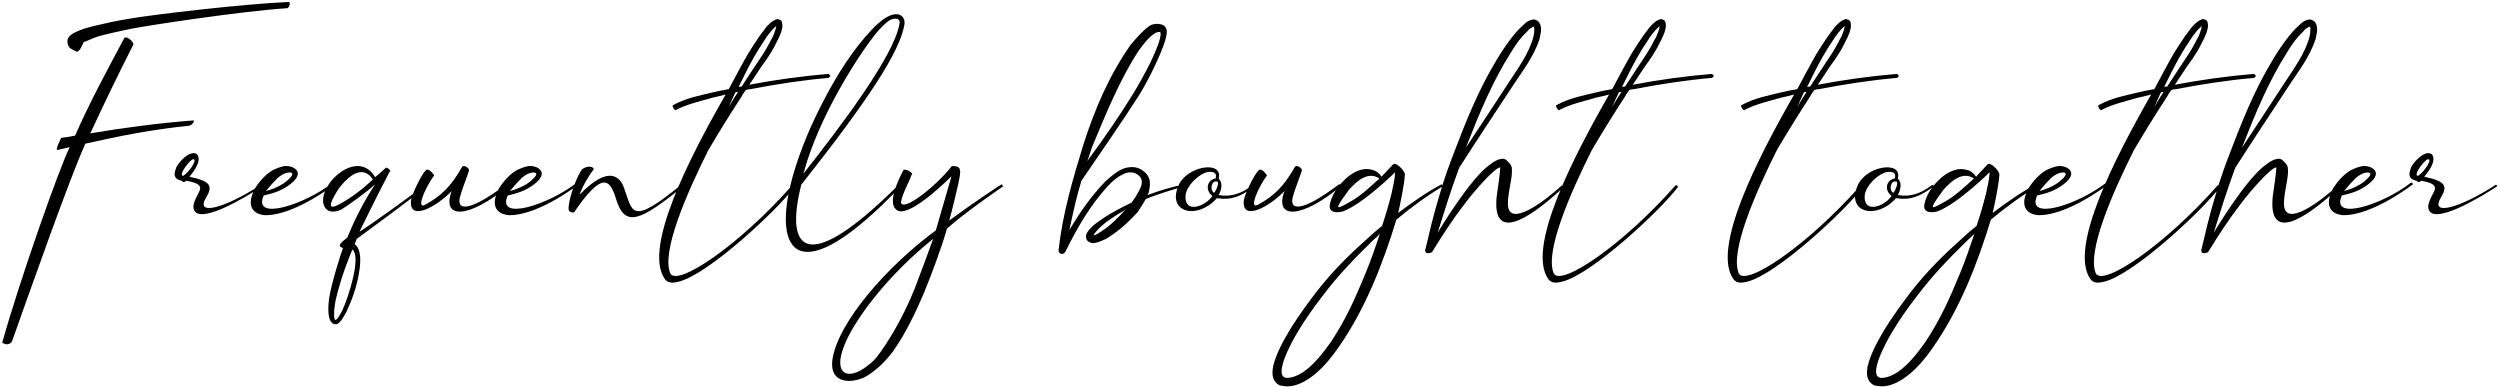 <svg width="839" height="130" viewBox="0 0 839 130" fill="none" xmlns="http://www.w3.org/2000/svg">
<path d="M96.9 0.662C82.2 1.262 50.1 5.012 42.9 6.362C39.3 6.962 35.7 7.712 31.95 8.612C30.15 9.062 28.35 9.512 26.55 10.262C25.65 10.712 24.75 10.862 23.4 12.062C22.95 12.662 22.5 13.112 22.65 14.162C22.65 14.762 22.95 15.362 23.1 15.662C23.25 15.962 23.55 16.112 23.7 16.262C24.75 17.012 25.05 16.862 25.65 17.312C26.7 17.762 28.05 14.162 28.05 14.162C29.7 13.562 31.8 12.512 33.45 12.062C36.9 11.162 40.5 10.412 43.95 9.662C51 8.312 81.9 3.662 96.3 2.762C97.05 2.762 97.65 0.662 96.9 0.662ZM30.3 44.762C34.95 34.712 39.75 24.812 44.7 15.062C45.15 14.012 42.15 11.762 41.7 12.812C36 23.462 30 34.562 25.2 45.512C22.95 45.962 22.95 45.962 20.55 46.262C20.55 46.262 18.3 50.612 19.35 50.312C20.7 50.012 22.05 49.712 23.4 49.412C19.95 56.162 6.6 94.112 0.75 114.962C2.25 116.162 3.75 115.262 4.05 114.512C9.75 98.462 23.55 59.312 28.65 48.212C40.8 45.512 50.4 43.562 63.3 42.212C64.65 42.062 65.4 40.412 64.95 40.412C53.25 41.312 41.85 42.812 30.3 44.762ZM87.579 62.012C75.579 69.812 65.379 72.662 69.129 66.362C71.529 62.462 70.779 60.812 63.579 59.312C63.879 58.862 67.629 54.812 66.429 52.262C66.129 51.512 65.229 51.212 64.179 51.512C62.079 52.112 59.979 54.662 59.229 56.012C59.079 56.462 58.479 57.812 58.629 58.862C58.929 60.212 60.279 60.512 61.029 60.662C61.179 60.962 61.479 61.112 61.779 61.112C62.229 60.962 62.229 60.812 62.529 60.662C67.929 61.562 67.479 63.062 66.729 64.562C65.529 66.812 64.779 68.462 64.929 69.662C65.679 76.412 82.929 65.912 87.879 62.612H88.029C88.179 62.462 87.729 61.862 87.579 62.012ZM61.479 59.012C59.529 59.012 64.179 52.862 65.079 53.462C66.129 53.912 63.279 57.962 61.479 59.012ZM111.751 61.262C102.451 68.612 84.601 74.462 88.501 65.612C91.801 64.862 94.651 63.962 97.351 61.862C102.451 57.962 98.551 56.162 97.801 56.012C97.051 55.712 96.301 55.712 95.551 55.712C93.901 56.012 92.551 56.612 91.351 57.212C88.951 58.712 87.151 60.812 85.651 63.062C81.601 70.712 86.851 72.062 88.801 72.212C93.451 72.362 101.551 69.812 112.351 61.862C112.501 61.712 111.901 61.112 111.751 61.262ZM93.151 59.762C94.051 59.012 94.951 58.412 95.851 58.112C97.651 57.512 99.601 57.962 96.301 60.662C95.401 61.562 92.701 63.212 89.251 64.112C90.451 62.612 91.801 61.112 93.151 59.762ZM118.982 81.962L119.732 80.162C119.732 80.162 138.632 66.362 142.682 62.912C142.682 62.612 142.382 62.312 142.082 62.462C138.482 65.312 123.932 75.812 120.632 77.762C122.432 74.162 126.632 65.462 130.832 57.512H130.982C131.132 57.062 129.782 56.012 129.482 56.312C128.732 57.062 126.632 58.862 125.882 59.462C120.332 49.862 107.432 60.962 108.482 68.162C109.532 72.662 114.182 70.562 114.632 70.262C116.882 68.912 123.332 64.262 125.882 61.862C122.132 67.562 118.982 73.712 116.582 79.712C111.932 83.162 115.082 82.862 115.082 83.312C114.632 84.362 111.032 95.612 110.432 100.262C109.382 108.812 112.082 108.812 112.682 108.812C114.032 108.962 115.682 105.662 116.282 104.612C118.232 100.412 119.732 96.212 120.482 91.562C121.982 83.162 118.982 81.962 118.982 81.962ZM113.732 68.612C112.832 69.062 108.182 71.762 113.732 63.212C120.482 54.512 123.932 58.412 125.132 60.212C120.782 64.412 116.132 67.412 113.732 68.612ZM114.932 104.012C113.432 107.162 112.382 108.062 112.232 106.862C111.932 105.212 112.232 102.962 112.682 100.562C113.732 96.212 114.932 91.862 118.232 83.762C121.382 86.012 116.882 99.962 114.932 104.012ZM169.868 61.862C156.968 71.612 152.768 70.712 154.568 65.462C155.168 63.212 156.668 59.612 157.418 57.212C157.568 56.762 156.218 55.262 155.168 55.862C151.268 62.762 147.968 65.762 142.868 68.612C139.268 70.712 142.868 62.612 145.718 58.862C145.718 58.862 144.068 56.312 143.018 57.062C141.518 58.262 138.068 65.462 137.918 67.412C137.318 74.612 146.918 69.062 151.568 64.112C147.968 74.012 157.868 73.112 170.468 62.462C170.618 62.312 170.168 61.712 169.868 61.862ZM193.636 61.262C184.336 68.612 166.486 74.462 170.386 65.612C173.686 64.862 176.536 63.962 179.236 61.862C184.336 57.962 180.436 56.162 179.686 56.012C178.936 55.712 178.186 55.712 177.436 55.712C175.786 56.012 174.436 56.612 173.236 57.212C170.836 58.712 169.036 60.812 167.536 63.062C163.486 70.712 168.736 72.062 170.686 72.212C175.336 72.362 183.436 69.812 194.236 61.862C194.386 61.712 193.786 61.112 193.636 61.262ZM175.036 59.762C175.936 59.012 176.836 58.412 177.736 58.112C179.536 57.512 181.486 57.962 178.186 60.662C177.286 61.562 174.586 63.212 171.136 64.112C172.336 62.612 173.686 61.112 175.036 59.762ZM228.616 62.012C211.366 76.112 212.416 71.012 209.416 63.062C208.216 59.462 204.316 55.112 194.566 65.312C195.166 62.912 198.166 58.112 199.066 57.062C199.816 56.462 198.016 55.112 195.616 56.612C194.266 57.512 190.816 66.062 190.816 69.962C190.666 71.462 192.616 71.312 192.616 71.312C202.066 57.512 204.616 59.912 206.716 66.662C209.716 76.712 214.966 74.012 229.066 62.762C229.366 62.612 228.766 61.862 228.616 62.012ZM277.88 24.812C269.03 25.562 260.33 26.762 251.63 28.412H251.48C253.28 25.862 254.93 23.012 256.88 20.462C258.23 18.512 259.58 16.412 260.63 14.162C261.23 13.112 261.68 12.062 262.13 10.862C262.28 10.112 262.58 9.512 262.58 8.762C262.58 8.462 262.58 8.012 262.43 7.412C262.28 6.662 260.93 6.212 260.48 6.512C258.68 7.262 258.08 8.162 257.18 9.062C256.43 10.112 255.68 11.012 254.93 12.062C253.58 14.012 252.23 16.112 251.03 18.062C248.78 21.962 246.68 26.012 244.58 29.912C242.63 30.212 240.68 30.662 238.73 31.112C234.38 32.162 230.18 32.912 225.83 35.312C225.38 35.462 226.43 37.262 226.88 36.962L227.03 36.812C230.48 35.012 234.98 33.962 239.18 32.762C240.53 32.462 242.03 32.162 243.53 31.712C231.23 53.162 215.78 83.312 223.13 93.662C224.33 95.312 226.28 94.862 227.63 94.562C237.53 92.312 260.93 70.412 266.63 62.762C266.78 62.462 266.03 62.012 265.88 62.162C247.88 82.562 227.18 96.362 224.93 91.712C221.93 84.512 230.33 65.162 237.68 50.462C241.28 44.312 245.03 38.312 248.93 32.312C249.23 31.562 249.83 30.962 250.28 30.212C250.73 30.062 251.33 29.912 251.93 29.912C260.48 28.262 269.18 26.912 277.88 26.162C278.33 26.012 278.63 25.712 278.63 25.412C278.48 25.112 278.18 24.812 277.88 24.812ZM247.43 31.262C246.38 32.762 245.48 34.412 244.58 35.912C245.18 34.562 245.78 33.212 246.38 31.862C246.53 31.562 246.68 31.262 246.83 30.962C247.13 30.962 247.43 30.812 247.73 30.812C247.58 30.962 247.43 31.112 247.43 31.262ZM248.93 29.012C248.63 29.012 248.18 29.162 247.88 29.162C249.53 25.862 251.18 22.412 252.98 19.262C254.18 17.162 255.38 15.212 256.73 13.262C257.33 12.212 258.08 11.312 258.83 10.412C259.28 9.812 260.03 9.212 260.48 8.762C260.48 9.212 260.33 9.662 260.18 10.112C259.88 11.162 259.43 12.362 258.83 13.262C257.78 15.362 256.58 17.462 255.23 19.412C253.13 22.562 251.03 25.712 248.93 29.012ZM302.044 62.762C302.194 62.612 301.594 62.012 301.444 62.162C270.994 92.462 263.194 84.662 268.894 62.012C290.944 34.112 302.044 17.462 303.544 8.162C303.994 4.862 300.094 1.712 292.294 10.262C285.994 17.012 281.044 24.962 276.694 33.212C272.344 41.462 268.594 50.162 266.044 59.162C258.844 84.812 267.694 98.762 302.044 62.762ZM293.644 11.612C295.444 9.362 297.394 7.562 298.294 6.962C299.944 5.912 302.194 5.912 301.894 7.862C300.094 18.812 281.944 42.662 269.644 58.262C274.744 39.062 288.094 18.662 293.644 11.612ZM336.265 61.862C336.265 61.562 325.015 69.212 318.565 74.012C319.465 71.012 321.565 61.862 321.565 61.862C322.615 56.912 322.765 55.712 319.465 55.712C313.765 62.912 302.815 71.312 302.365 67.862C302.965 64.562 304.915 61.562 305.965 58.562H306.115C306.415 57.812 303.415 56.312 303.115 57.212C301.015 61.262 297.565 68.762 301.315 70.712C305.815 72.812 319.315 59.162 319.315 59.162C319.165 59.762 314.365 76.262 314.065 77.312C297.715 89.312 281.365 108.062 279.415 120.362C277.915 129.662 287.215 128.762 291.565 125.762C294.715 123.662 297.415 120.962 299.665 117.962C304.015 111.812 307.165 105.062 310.015 98.462C312.715 91.862 315.865 83.462 317.815 76.712C323.965 71.162 336.565 62.612 336.565 62.612C336.565 62.612 336.415 62.012 336.265 61.862ZM306.865 97.112C304.165 103.712 300.865 110.162 296.965 116.012C295.015 118.862 293.815 120.812 291.115 122.762C284.665 127.862 279.415 125.762 283.315 116.012C286.465 107.762 297.565 92.612 313.165 80.162C311.365 85.262 308.815 92.012 306.865 97.112ZM396.83 62.012C393.68 62.612 388.58 64.112 385.13 65.462C385.13 65.162 385.28 65.012 385.43 64.862C385.73 63.662 386.03 62.312 385.88 60.962C385.73 59.462 384.83 58.112 383.63 57.362C381.53 55.562 378.38 55.862 376.28 56.912C374.18 57.962 372.38 59.612 370.73 61.112C365.93 66.212 362.48 71.162 358.88 77.162C360.38 70.262 361.28 66.062 362.93 60.662C369.68 50.762 375.98 41.762 382.43 31.712C385.58 26.612 391.43 14.912 391.58 10.862C391.73 7.712 388.13 7.712 386.48 8.312C384.83 8.912 381.38 12.662 379.43 15.062C372.23 25.262 367.43 36.662 363.68 48.212C360.08 59.912 356.63 71.612 355.28 83.762C355.13 84.362 355.43 84.812 355.88 85.112C356.48 85.412 357.23 85.112 357.53 84.512C361.43 76.562 365.93 68.762 371.93 62.312C373.43 60.662 375.08 59.312 377.03 58.412C378.83 57.512 380.93 57.662 382.28 59.012C383.63 60.212 383.33 62.012 382.43 63.662C381.68 65.162 380.78 66.662 379.73 68.012C376.58 69.512 373.43 71.162 370.43 73.112C368.48 74.462 366.53 75.662 365.03 77.762C364.73 78.362 363.98 79.262 364.88 80.762C365.93 81.662 366.83 81.662 367.58 81.512C369.08 81.212 370.13 80.612 371.18 80.162C375.23 77.762 378.68 74.612 381.83 71.162C382.73 69.812 383.63 68.312 384.53 66.812C387.98 65.312 393.53 63.662 397.13 62.612C397.43 62.462 397.13 62.012 396.83 62.012ZM366.53 49.262C371.18 38.162 375.68 26.912 382.13 17.012C383.78 14.762 385.73 12.212 387.83 11.012C388.28 10.862 388.73 10.712 389.03 10.712C389.48 10.862 389.18 10.562 389.48 11.012C389.63 11.912 389.18 13.412 388.73 14.762C386.78 20.162 383.78 25.562 380.78 30.662C375.83 38.762 370.43 46.562 364.88 54.062C365.48 52.562 365.93 50.912 366.53 49.262ZM369.68 77.612C368.78 78.212 367.88 78.812 367.13 78.962C367.13 79.112 366.98 78.962 366.98 78.962C367.88 77.312 369.68 75.812 371.33 74.462C373.43 72.962 375.53 71.612 377.63 70.412C375.23 73.112 372.68 75.662 369.68 77.612ZM420.376 62.162C416.776 64.862 413.326 66.212 408.976 65.462C408.976 65.462 411.076 62.012 408.976 59.912C410.626 53.762 398.326 55.562 395.476 62.312C391.576 71.462 401.926 73.862 408.376 66.512C413.476 67.262 416.326 65.912 420.976 62.612C421.126 62.462 420.826 61.862 420.376 62.162ZM397.876 65.462C398.326 62.312 401.776 59.012 404.476 57.962C405.676 57.512 408.826 57.212 407.926 59.912C405.076 60.362 404.326 63.812 406.876 65.762C404.476 69.362 397.276 71.912 397.876 65.462ZM407.476 64.712C405.826 63.812 406.576 60.362 408.526 60.962C409.126 61.112 408.526 63.362 407.476 64.712ZM449.36 61.862C436.46 71.612 432.26 70.712 434.06 65.462C434.66 63.212 436.16 59.612 436.91 57.212C437.06 56.762 435.71 55.262 434.66 55.862C430.76 62.762 427.46 65.762 422.36 68.612C418.76 70.712 422.36 62.612 425.21 58.862C425.21 58.862 423.56 56.312 422.51 57.062C421.01 58.262 417.56 65.462 417.41 67.412C416.81 74.612 426.41 69.062 431.06 64.112C427.46 74.012 437.36 73.112 449.96 62.462C450.11 62.312 449.66 61.712 449.36 61.862ZM483.778 61.862C479.128 64.262 473.578 68.162 469.228 71.462C469.678 69.662 471.478 61.112 471.478 58.412C471.328 57.212 468.328 54.062 467.428 55.262C466.528 56.312 463.678 59.162 463.678 59.312C462.928 58.262 462.028 57.362 460.678 57.062C459.328 56.612 457.828 56.612 456.478 57.062C453.928 57.812 451.828 59.612 450.178 61.412C448.378 63.362 446.728 66.062 446.278 68.762C445.828 71.912 449.728 71.312 450.928 70.862C457.978 68.012 468.178 57.812 468.178 57.812C468.178 57.812 468.178 58.262 468.178 58.412C468.028 60.512 467.428 62.912 466.978 65.012C466.078 68.612 465.028 72.212 463.828 75.812C462.478 76.862 461.128 78.062 459.778 79.262C452.728 85.562 447.478 90.662 441.628 98.162C438.778 101.912 435.928 105.812 433.378 109.862C430.978 113.912 428.428 118.112 427.228 123.062C427.078 124.412 426.778 125.762 427.528 127.412C427.978 128.312 428.728 129.062 429.628 129.362C430.528 129.512 431.128 129.662 431.878 129.662C434.728 129.662 437.128 128.462 439.228 127.112C443.428 124.262 446.578 120.362 449.278 116.462C458.278 103.562 464.128 88.412 468.628 73.712C473.278 69.812 478.978 65.612 484.078 62.612C484.228 62.462 483.928 61.862 483.778 61.862ZM452.578 68.012C451.528 68.612 450.478 69.212 449.578 69.512C449.428 69.512 449.278 69.512 449.128 69.512C449.128 69.512 449.128 69.362 449.128 69.212C449.728 67.562 451.528 65.462 452.728 63.662C455.428 60.662 459.178 57.362 462.928 59.912C459.628 62.912 456.328 66.062 452.578 68.012ZM458.278 91.712C454.678 100.412 451.828 106.862 446.728 114.662C444.028 118.412 441.178 122.162 437.578 124.712C435.778 125.912 433.828 126.812 431.878 126.812C427.078 126.662 433.228 115.112 435.628 111.212C438.028 107.162 440.728 103.412 443.578 99.662C449.278 92.162 454.228 87.062 460.978 80.462C461.728 79.862 462.328 79.262 463.078 78.512C461.578 83.012 460.078 87.362 458.278 91.712ZM524.055 62.312C518.505 67.412 506.505 76.562 506.055 68.762C505.905 64.412 508.005 58.862 507.255 55.862C507.105 55.262 506.055 54.062 505.155 53.462C503.505 52.712 500.955 54.512 500.205 55.112C493.455 59.612 482.505 78.062 482.505 78.062C483.705 74.312 484.755 70.712 485.955 67.112C487.155 63.512 488.355 59.912 489.705 56.312C495.555 47.162 501.555 38.162 507.555 29.012C510.855 23.912 514.755 19.112 516.705 12.962C516.855 12.212 517.005 11.312 517.155 10.562C517.155 9.662 517.305 8.762 516.555 7.562C516.255 6.962 515.205 6.512 514.605 6.512C514.005 6.662 513.405 6.812 513.105 6.962C512.205 7.412 511.605 8.012 511.005 8.612C508.605 10.712 506.805 13.262 505.005 15.812C498.105 26.012 493.305 37.262 488.955 48.662C486.705 54.362 484.605 60.062 482.955 65.912C481.155 71.762 479.505 78.812 478.305 83.912V84.062C478.305 84.512 478.455 84.812 478.905 84.962C479.355 85.112 480.555 84.662 480.555 84.662C484.155 78.812 487.455 73.712 491.505 68.462C495.705 62.912 500.505 57.962 501.855 57.062C502.305 56.612 502.905 56.312 503.505 56.162C503.505 57.212 502.605 64.112 502.305 65.762C500.655 81.062 512.205 74.462 524.655 62.912C524.955 62.012 524.055 62.312 524.055 62.312ZM507.255 17.312C508.755 14.762 510.555 12.362 512.655 10.412C513.105 9.812 513.705 9.362 514.155 9.212C514.455 9.062 514.605 8.912 514.755 8.912C515.055 9.362 514.905 11.162 514.605 12.362C513.105 18.062 509.355 23.012 506.055 28.112C501.405 35.162 496.755 42.362 491.955 49.562C496.305 38.462 500.805 27.362 507.255 17.312ZM574.364 24.812C565.514 25.562 556.814 26.762 548.114 28.412H547.964C549.764 25.862 551.414 23.012 553.364 20.462C554.714 18.512 556.064 16.412 557.114 14.162C557.714 13.112 558.164 12.062 558.614 10.862C558.764 10.112 559.064 9.512 559.064 8.762C559.064 8.462 559.064 8.012 558.914 7.412C558.764 6.662 557.414 6.212 556.964 6.512C555.164 7.262 554.564 8.162 553.664 9.062C552.914 10.112 552.164 11.012 551.414 12.062C550.064 14.012 548.714 16.112 547.514 18.062C545.264 21.962 543.164 26.012 541.064 29.912C539.114 30.212 537.164 30.662 535.214 31.112C530.864 32.162 526.664 32.912 522.314 35.312C521.864 35.462 522.914 37.262 523.364 36.962L523.514 36.812C526.964 35.012 531.464 33.962 535.664 32.762C537.014 32.462 538.514 32.162 540.014 31.712C527.714 53.162 512.264 83.312 519.614 93.662C520.814 95.312 522.764 94.862 524.114 94.562C534.014 92.312 557.414 70.412 563.114 62.762C563.264 62.462 562.514 62.012 562.364 62.162C544.364 82.562 523.664 96.362 521.414 91.712C518.414 84.512 526.814 65.162 534.164 50.462C537.764 44.312 541.514 38.312 545.414 32.312C545.714 31.562 546.314 30.962 546.764 30.212C547.214 30.062 547.814 29.912 548.414 29.912C556.964 28.262 565.664 26.912 574.364 26.162C574.814 26.012 575.114 25.712 575.114 25.412C574.964 25.112 574.664 24.812 574.364 24.812ZM543.914 31.262C542.864 32.762 541.964 34.412 541.064 35.912C541.664 34.562 542.264 33.212 542.864 31.862C543.014 31.562 543.164 31.262 543.314 30.962C543.614 30.962 543.914 30.812 544.214 30.812C544.064 30.962 543.914 31.112 543.914 31.262ZM545.414 29.012C545.114 29.012 544.664 29.162 544.364 29.162C546.014 25.862 547.664 22.412 549.464 19.262C550.664 17.162 551.864 15.212 553.214 13.262C553.814 12.212 554.564 11.312 555.314 10.412C555.764 9.812 556.514 9.212 556.964 8.762C556.964 9.212 556.814 9.662 556.664 10.112C556.364 11.162 555.914 12.362 555.314 13.262C554.264 15.362 553.064 17.462 551.714 19.412C549.614 22.562 547.514 25.712 545.414 29.012ZM636.473 24.812C627.623 25.562 618.923 26.762 610.223 28.412H610.073C611.873 25.862 613.523 23.012 615.473 20.462C616.823 18.512 618.173 16.412 619.223 14.162C619.823 13.112 620.273 12.062 620.723 10.862C620.873 10.112 621.173 9.512 621.173 8.762C621.173 8.462 621.173 8.012 621.023 7.412C620.873 6.662 619.523 6.212 619.073 6.512C617.273 7.262 616.673 8.162 615.773 9.062C615.023 10.112 614.273 11.012 613.523 12.062C612.173 14.012 610.823 16.112 609.623 18.062C607.373 21.962 605.273 26.012 603.173 29.912C601.223 30.212 599.273 30.662 597.323 31.112C592.973 32.162 588.773 32.912 584.423 35.312C583.973 35.462 585.023 37.262 585.473 36.962L585.623 36.812C589.073 35.012 593.573 33.962 597.773 32.762C599.123 32.462 600.623 32.162 602.123 31.712C589.823 53.162 574.373 83.312 581.723 93.662C582.923 95.312 584.873 94.862 586.223 94.562C596.123 92.312 619.523 70.412 625.223 62.762C625.373 62.462 624.623 62.012 624.473 62.162C606.473 82.562 585.773 96.362 583.523 91.712C580.523 84.512 588.923 65.162 596.273 50.462C599.873 44.312 603.623 38.312 607.523 32.312C607.823 31.562 608.423 30.962 608.873 30.212C609.323 30.062 609.923 29.912 610.523 29.912C619.073 28.262 627.773 26.912 636.473 26.162C636.923 26.012 637.223 25.712 637.223 25.412C637.073 25.112 636.773 24.812 636.473 24.812ZM606.023 31.262C604.973 32.762 604.073 34.412 603.173 35.912C603.773 34.562 604.373 33.212 604.973 31.862C605.123 31.562 605.273 31.262 605.423 30.962C605.723 30.962 606.023 30.812 606.323 30.812C606.173 30.962 606.023 31.112 606.023 31.262ZM607.523 29.012C607.223 29.012 606.773 29.162 606.473 29.162C608.123 25.862 609.773 22.412 611.573 19.262C612.773 17.162 613.973 15.212 615.323 13.262C615.923 12.212 616.673 11.312 617.423 10.412C617.873 9.812 618.623 9.212 619.073 8.762C619.073 9.212 618.923 9.662 618.773 10.112C618.473 11.162 618.023 12.362 617.423 13.262C616.373 15.362 615.173 17.462 613.823 19.412C611.723 22.562 609.623 25.712 607.523 29.012ZM648.306 62.162C644.706 64.862 641.256 66.212 636.906 65.462C636.906 65.462 639.006 62.012 636.906 59.912C638.556 53.762 626.256 55.562 623.406 62.312C619.506 71.462 629.856 73.862 636.306 66.512C641.406 67.262 644.256 65.912 648.906 62.612C649.056 62.462 648.756 61.862 648.306 62.162ZM625.806 65.462C626.256 62.312 629.706 59.012 632.406 57.962C633.606 57.512 636.756 57.212 635.856 59.912C633.006 60.362 632.256 63.812 634.806 65.762C632.406 69.362 625.206 71.912 625.806 65.462ZM635.406 64.712C633.756 63.812 634.506 60.362 636.456 60.962C637.056 61.112 636.456 63.362 635.406 64.712ZM683.29 61.862C678.64 64.262 673.09 68.162 668.74 71.462C669.19 69.662 670.99 61.112 670.99 58.412C670.84 57.212 667.84 54.062 666.94 55.262C666.04 56.312 663.19 59.162 663.19 59.312C662.44 58.262 661.54 57.362 660.19 57.062C658.84 56.612 657.34 56.612 655.99 57.062C653.44 57.812 651.34 59.612 649.69 61.412C647.89 63.362 646.24 66.062 645.79 68.762C645.34 71.912 649.24 71.312 650.44 70.862C657.49 68.012 667.69 57.812 667.69 57.812C667.69 57.812 667.69 58.262 667.69 58.412C667.54 60.512 666.94 62.912 666.49 65.012C665.59 68.612 664.54 72.212 663.34 75.812C661.99 76.862 660.64 78.062 659.29 79.262C652.24 85.562 646.99 90.662 641.14 98.162C638.29 101.912 635.44 105.812 632.89 109.862C630.49 113.912 627.94 118.112 626.74 123.062C626.59 124.412 626.29 125.762 627.04 127.412C627.49 128.312 628.24 129.062 629.14 129.362C630.04 129.512 630.64 129.662 631.39 129.662C634.24 129.662 636.64 128.462 638.74 127.112C642.94 124.262 646.09 120.362 648.79 116.462C657.79 103.562 663.64 88.412 668.14 73.712C672.79 69.812 678.49 65.612 683.59 62.612C683.74 62.462 683.44 61.862 683.29 61.862ZM652.09 68.012C651.04 68.612 649.99 69.212 649.09 69.512C648.94 69.512 648.79 69.512 648.64 69.512C648.64 69.512 648.64 69.362 648.64 69.212C649.24 67.562 651.04 65.462 652.24 63.662C654.94 60.662 658.69 57.362 662.44 59.912C659.14 62.912 655.84 66.062 652.09 68.012ZM657.79 91.712C654.19 100.412 651.34 106.862 646.24 114.662C643.54 118.412 640.69 122.162 637.09 124.712C635.29 125.912 633.34 126.812 631.39 126.812C626.59 126.662 632.74 115.112 635.14 111.212C637.54 107.162 640.24 103.412 643.09 99.662C648.79 92.162 653.74 87.062 660.49 80.462C661.24 79.862 661.84 79.262 662.59 78.512C661.09 83.012 659.59 87.362 657.79 91.712ZM706.917 61.262C697.617 68.612 679.767 74.462 683.667 65.612C686.967 64.862 689.817 63.962 692.517 61.862C697.617 57.962 693.717 56.162 692.967 56.012C692.217 55.712 691.467 55.712 690.717 55.712C689.067 56.012 687.717 56.612 686.517 57.212C684.117 58.712 682.317 60.812 680.817 63.062C676.767 70.712 682.017 72.062 683.967 72.212C688.617 72.362 696.717 69.812 707.517 61.862C707.667 61.712 707.067 61.112 706.917 61.262ZM688.317 59.762C689.217 59.012 690.117 58.412 691.017 58.112C692.817 57.512 694.767 57.962 691.467 60.662C690.567 61.562 687.867 63.212 684.417 64.112C685.617 62.612 686.967 61.112 688.317 59.762ZM756.298 24.812C747.448 25.562 738.748 26.762 730.048 28.412H729.898C731.698 25.862 733.348 23.012 735.298 20.462C736.648 18.512 737.998 16.412 739.048 14.162C739.648 13.112 740.098 12.062 740.548 10.862C740.698 10.112 740.998 9.512 740.998 8.762C740.998 8.462 740.998 8.012 740.848 7.412C740.698 6.662 739.348 6.212 738.898 6.512C737.098 7.262 736.498 8.162 735.598 9.062C734.848 10.112 734.098 11.012 733.348 12.062C731.998 14.012 730.648 16.112 729.448 18.062C727.198 21.962 725.098 26.012 722.998 29.912C721.048 30.212 719.098 30.662 717.148 31.112C712.798 32.162 708.598 32.912 704.248 35.312C703.798 35.462 704.848 37.262 705.298 36.962L705.448 36.812C708.898 35.012 713.398 33.962 717.598 32.762C718.948 32.462 720.448 32.162 721.948 31.712C709.648 53.162 694.198 83.312 701.548 93.662C702.748 95.312 704.698 94.862 706.048 94.562C715.948 92.312 739.348 70.412 745.048 62.762C745.198 62.462 744.448 62.012 744.298 62.162C726.298 82.562 705.598 96.362 703.348 91.712C700.348 84.512 708.748 65.162 716.098 50.462C719.698 44.312 723.448 38.312 727.348 32.312C727.648 31.562 728.248 30.962 728.698 30.212C729.148 30.062 729.748 29.912 730.348 29.912C738.898 28.262 747.598 26.912 756.298 26.162C756.748 26.012 757.048 25.712 757.048 25.412C756.898 25.112 756.598 24.812 756.298 24.812ZM725.848 31.262C724.798 32.762 723.898 34.412 722.998 35.912C723.598 34.562 724.198 33.212 724.798 31.862C724.948 31.562 725.098 31.262 725.248 30.962C725.548 30.962 725.848 30.812 726.148 30.812C725.998 30.962 725.848 31.112 725.848 31.262ZM727.348 29.012C727.048 29.012 726.598 29.162 726.298 29.162C727.948 25.862 729.598 22.412 731.398 19.262C732.598 17.162 733.798 15.212 735.148 13.262C735.748 12.212 736.498 11.312 737.248 10.412C737.698 9.812 738.448 9.212 738.898 8.762C738.898 9.212 738.748 9.662 738.598 10.112C738.298 11.162 737.848 12.362 737.248 13.262C736.198 15.362 734.998 17.462 733.648 19.412C731.548 22.562 729.448 25.712 727.348 29.012ZM784.505 62.312C778.955 67.412 766.955 76.562 766.505 68.762C766.355 64.412 768.455 58.862 767.705 55.862C767.555 55.262 766.505 54.062 765.605 53.462C763.955 52.712 761.405 54.512 760.655 55.112C753.905 59.612 742.955 78.062 742.955 78.062C744.155 74.312 745.205 70.712 746.405 67.112C747.605 63.512 748.805 59.912 750.155 56.312C756.005 47.162 762.005 38.162 768.005 29.012C771.305 23.912 775.205 19.112 777.155 12.962C777.305 12.212 777.455 11.312 777.605 10.562C777.605 9.662 777.755 8.762 777.005 7.562C776.705 6.962 775.655 6.512 775.055 6.512C774.455 6.662 773.855 6.812 773.555 6.962C772.655 7.412 772.055 8.012 771.455 8.612C769.055 10.712 767.255 13.262 765.455 15.812C758.555 26.012 753.755 37.262 749.405 48.662C747.155 54.362 745.055 60.062 743.405 65.912C741.605 71.762 739.955 78.812 738.755 83.912V84.062C738.755 84.512 738.905 84.812 739.355 84.962C739.805 85.112 741.005 84.662 741.005 84.662C744.605 78.812 747.905 73.712 751.955 68.462C756.155 62.912 760.955 57.962 762.305 57.062C762.755 56.612 763.355 56.312 763.955 56.162C763.955 57.212 763.055 64.112 762.755 65.762C761.105 81.062 772.655 74.462 785.105 62.912C785.405 62.012 784.505 62.312 784.505 62.312ZM767.705 17.312C769.205 14.762 771.005 12.362 773.105 10.412C773.555 9.812 774.155 9.362 774.605 9.212C774.905 9.062 775.055 8.912 775.205 8.912C775.505 9.362 775.355 11.162 775.055 12.362C773.555 18.062 769.805 23.012 766.505 28.112C761.855 35.162 757.205 42.362 752.405 49.562C756.755 38.462 761.255 27.362 767.705 17.312ZM809.163 61.262C799.863 68.612 782.013 74.462 785.913 65.612C789.213 64.862 792.063 63.962 794.763 61.862C799.863 57.962 795.963 56.162 795.213 56.012C794.463 55.712 793.713 55.712 792.963 55.712C791.313 56.012 789.963 56.612 788.763 57.212C786.363 58.712 784.563 60.812 783.063 63.062C779.013 70.712 784.263 72.062 786.213 72.212C790.863 72.362 798.963 69.812 809.763 61.862C809.913 61.712 809.313 61.112 809.163 61.262ZM790.563 59.762C791.463 59.012 792.363 58.412 793.263 58.112C795.063 57.512 797.013 57.962 793.713 60.662C792.813 61.562 790.113 63.212 786.663 64.112C787.863 62.612 789.213 61.112 790.563 59.762ZM837.579 62.012C825.579 69.812 815.379 72.662 819.129 66.362C821.529 62.462 820.779 60.812 813.579 59.312C813.879 58.862 817.629 54.812 816.429 52.262C816.129 51.512 815.229 51.212 814.179 51.512C812.079 52.112 809.979 54.662 809.229 56.012C809.079 56.462 808.479 57.812 808.629 58.862C808.929 60.212 810.279 60.512 811.029 60.662C811.179 60.962 811.479 61.112 811.779 61.112C812.229 60.962 812.229 60.812 812.529 60.662C817.929 61.562 817.479 63.062 816.729 64.562C815.529 66.812 814.779 68.462 814.929 69.662C815.679 76.412 832.929 65.912 837.879 62.612H838.029C838.179 62.462 837.729 61.862 837.579 62.012ZM811.479 59.012C809.529 59.012 814.179 52.862 815.079 53.462C816.129 53.912 813.279 57.962 811.479 59.012Z" fill="black"/>
</svg>
